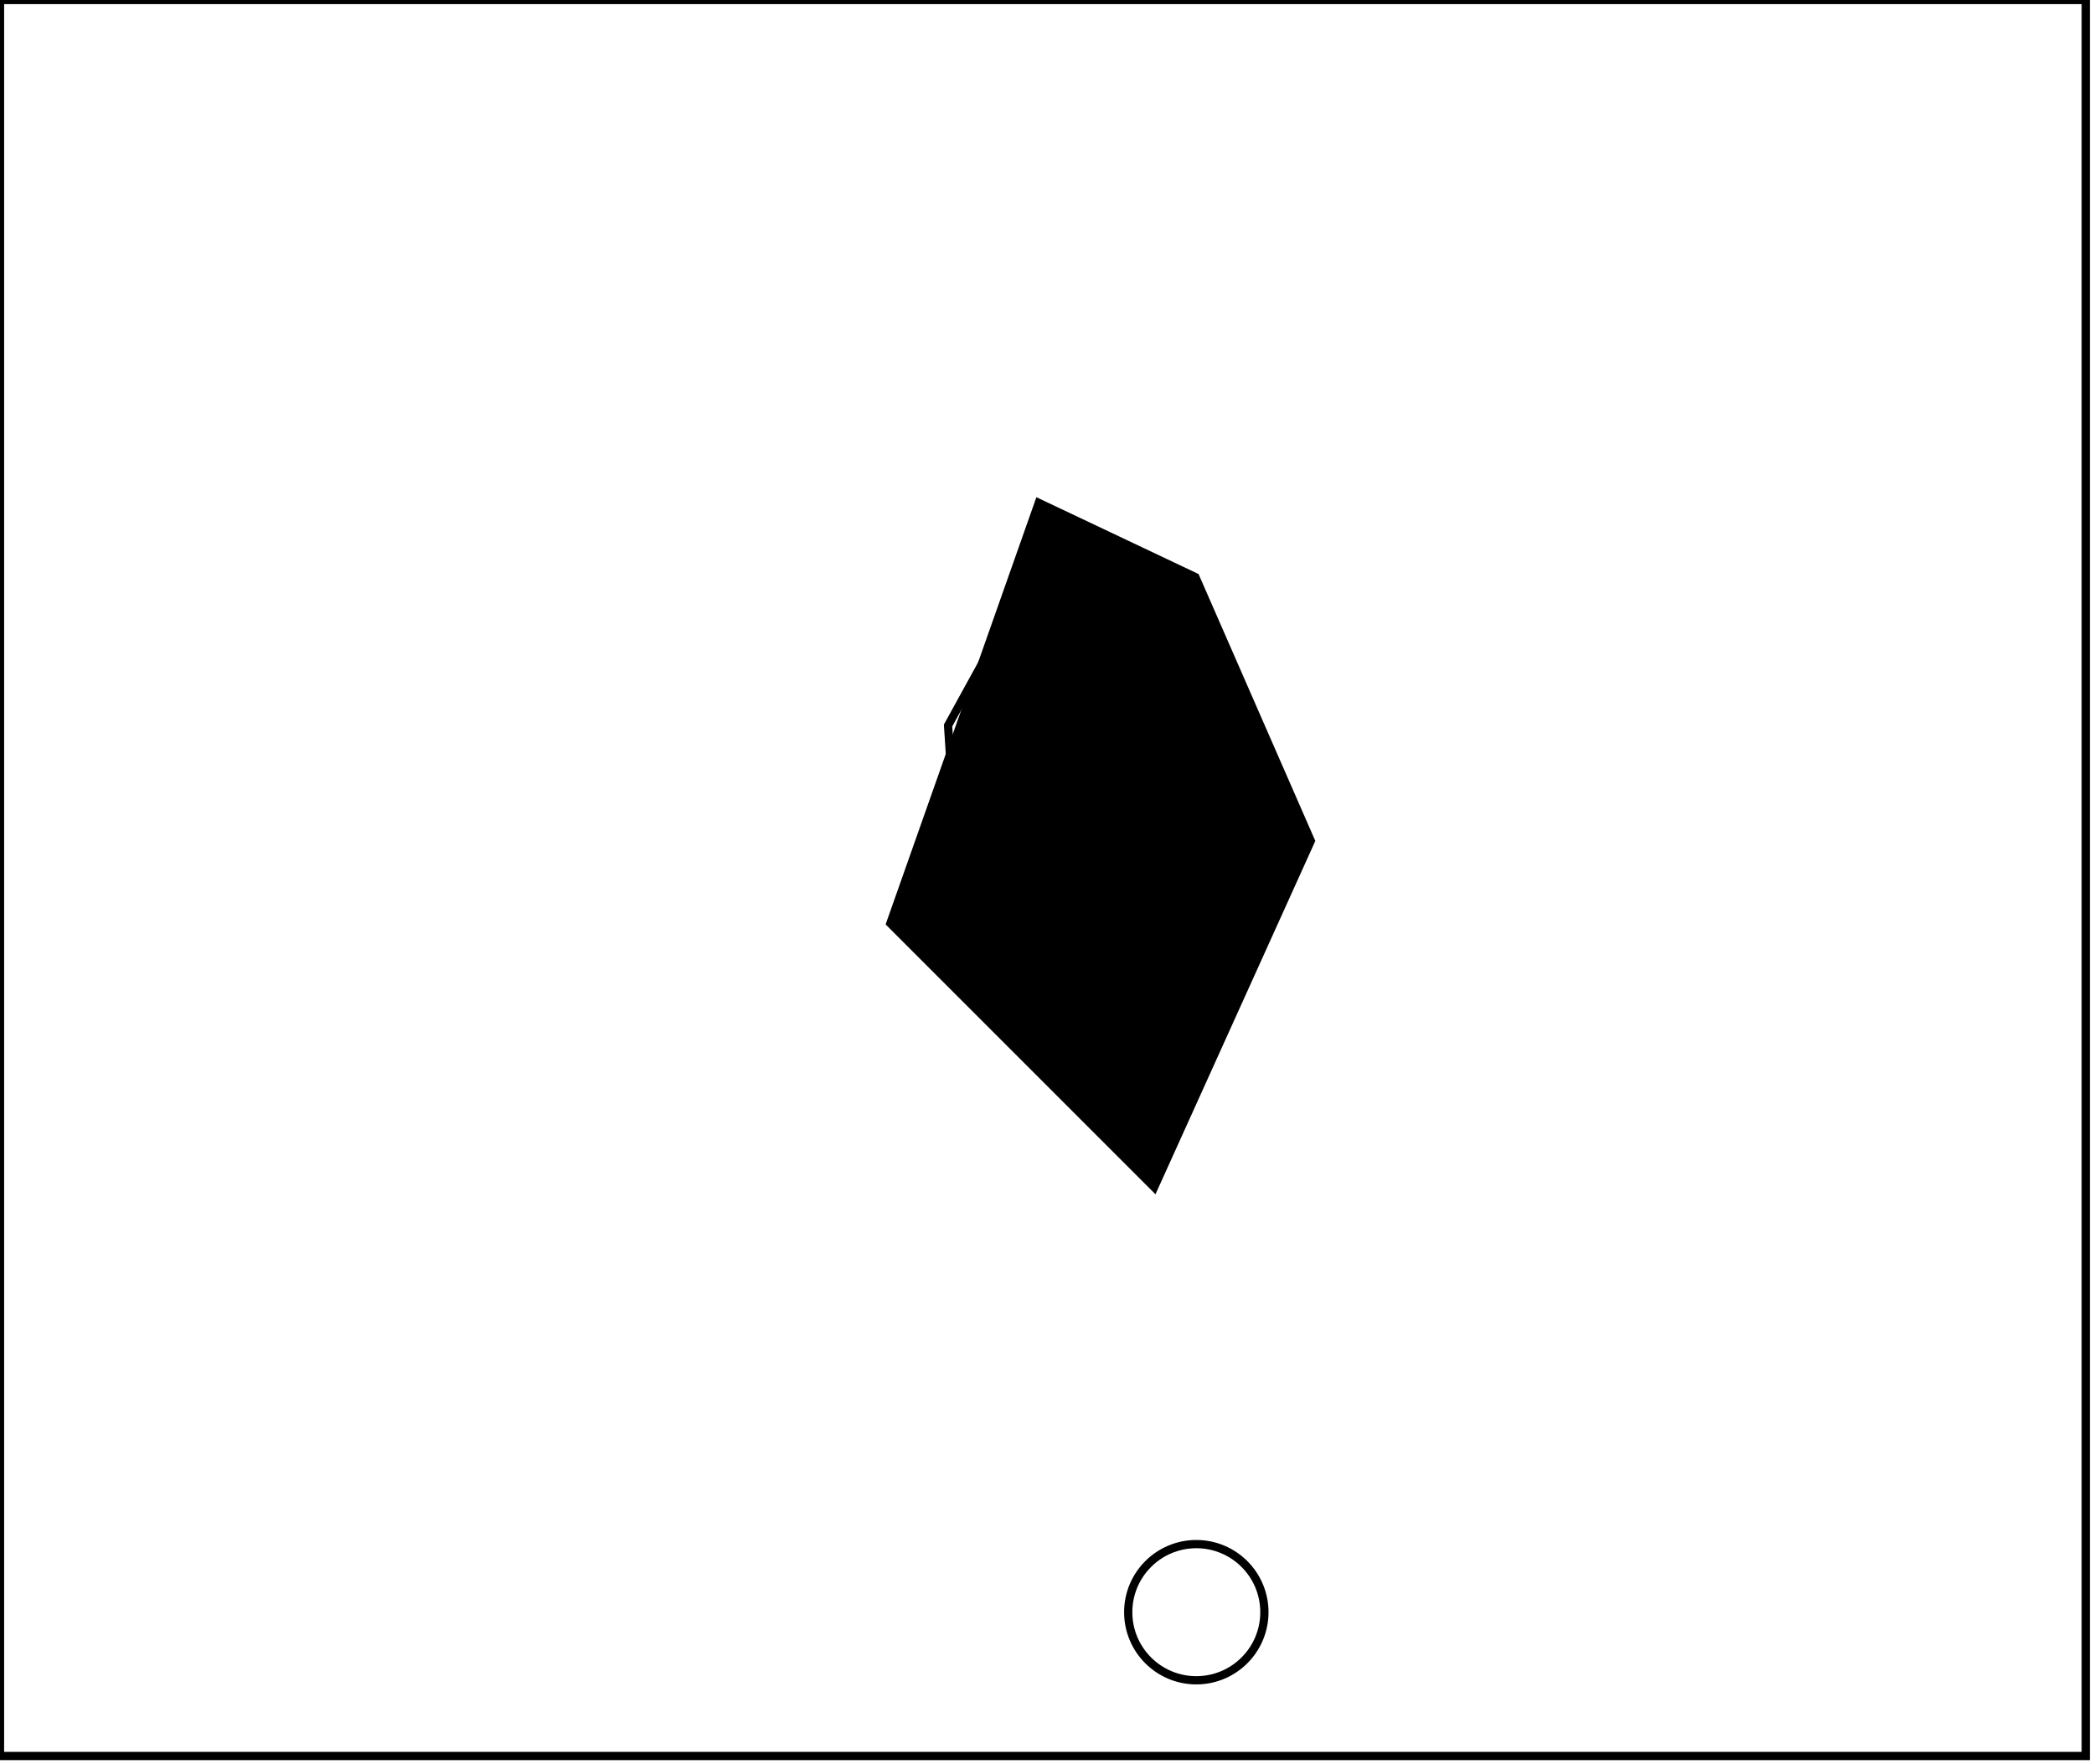 <?xml version="1.0" encoding="utf-8" ?>
<svg baseProfile="full" height="214" version="1.1" width="254" xmlns="http://www.w3.org/2000/svg" xmlns:ev="http://www.w3.org/2001/xml-events" xmlns:xlink="http://www.w3.org/1999/xlink"><defs /><rect fill="white" height="214" width="254" x="0" y="0" /><circle cx="145.111" cy="195.556" fill="none" r="8.259" stroke="black" stroke-width="1" /><path d="M 126,68 L 115,88 L 117,119 L 140,137 L 152,99 Z" fill="none" stroke="black" stroke-width="1" /><path d="M 126,61 L 145,70 L 159,102 L 140,144 L 108,112 Z" fill="black" stroke="black" stroke-width="1" /><path d="M 0,0 L 0,213 L 253,213 L 253,0 Z" fill="none" stroke="black" stroke-width="1" /></svg>